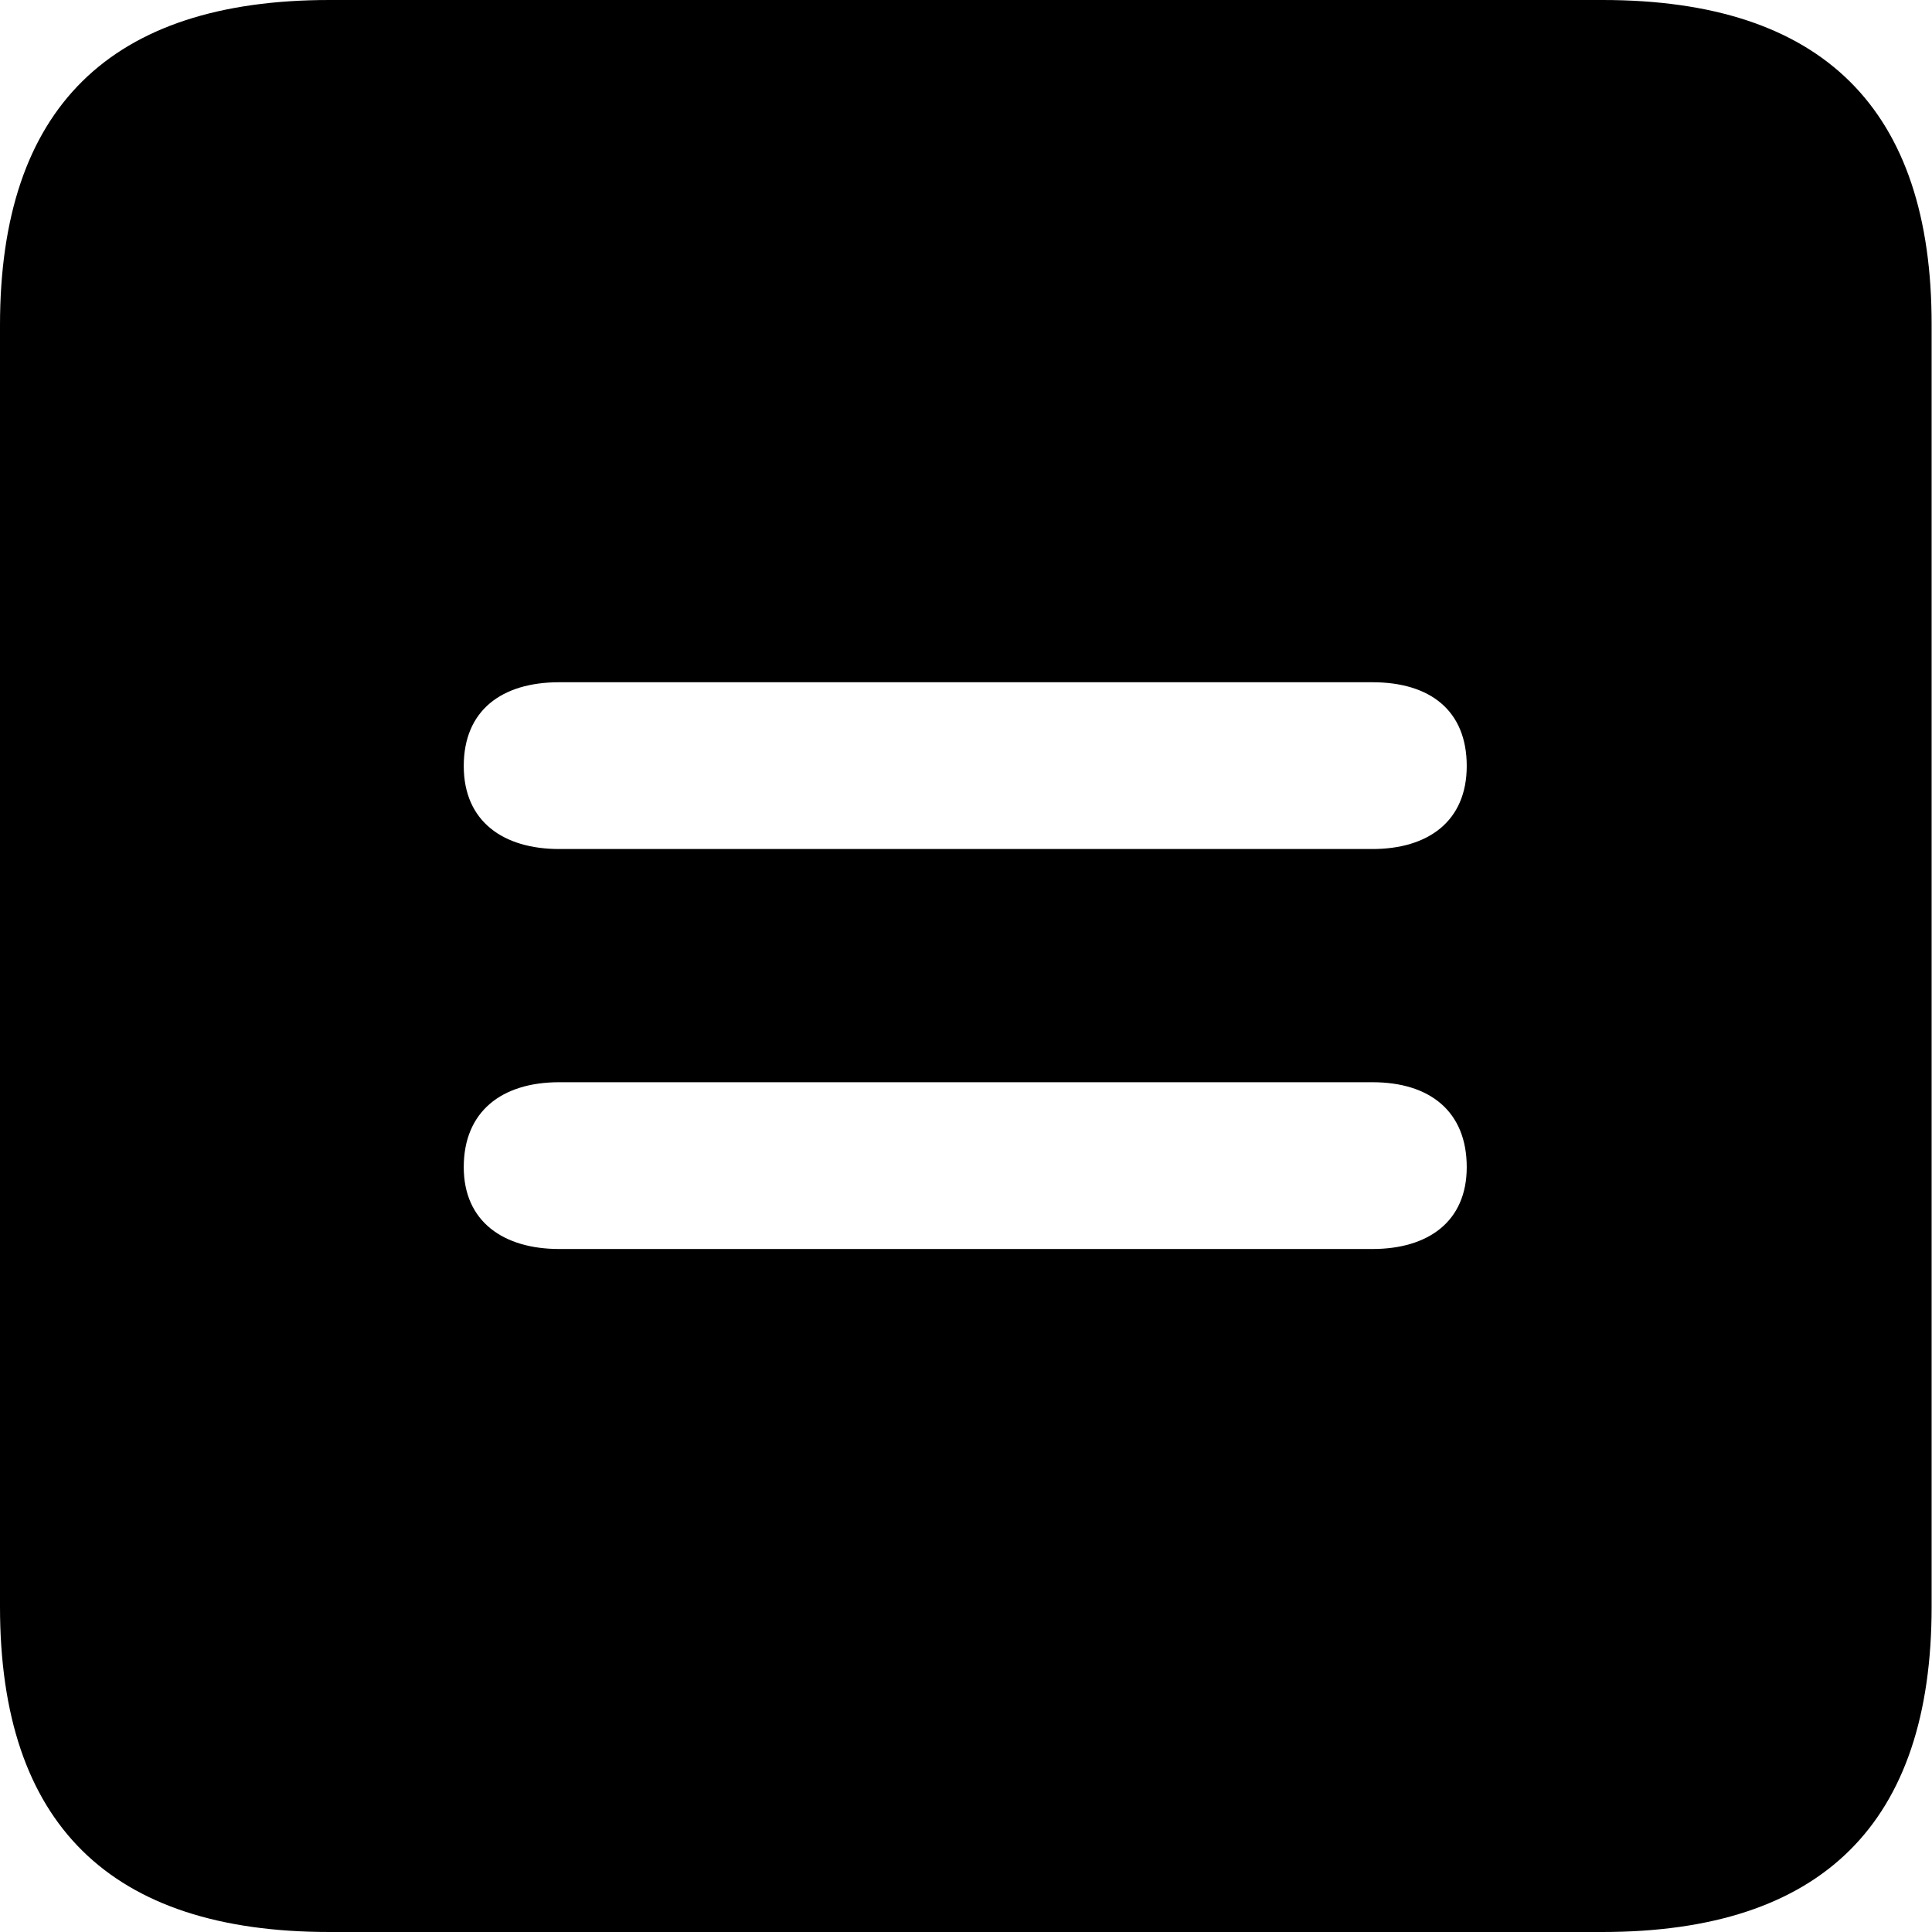<?xml version="1.0" ?><!-- Generator: Adobe Illustrator 25.0.0, SVG Export Plug-In . SVG Version: 6.00 Build 0)  --><svg xmlns="http://www.w3.org/2000/svg" xmlns:xlink="http://www.w3.org/1999/xlink" version="1.1" id="Layer_1" x="0px" y="0px" viewBox="0 0 512 512" style="enable-background:new 0 0 512 512;" xml:space="preserve">
<path d="M87.3,512h337.3c58.4,0,87.3-28.9,87.3-86.2V86.2C512,28.9,483.1,0,424.7,0H87.3C29.2,0,0,28.6,0,86.2v339.6  C0,483.4,29.2,512,87.3,512z M148.2,225c-14.7,0-25.3-7.2-25.3-22c0-14.7,10-22.2,25.3-22.2h215.5c15.3,0,25,7.5,25,22.2  c0,14.7-10.3,22-25,22H148.2z M148.2,331c-14.7,0-25.3-7.2-25.3-21.7c0-14.7,10-22.5,25.3-22.5h215.5c15.3,0,25,7.8,25,22.5  c0,14.5-10.3,21.7-25,21.7H148.2z"/>
</svg>
